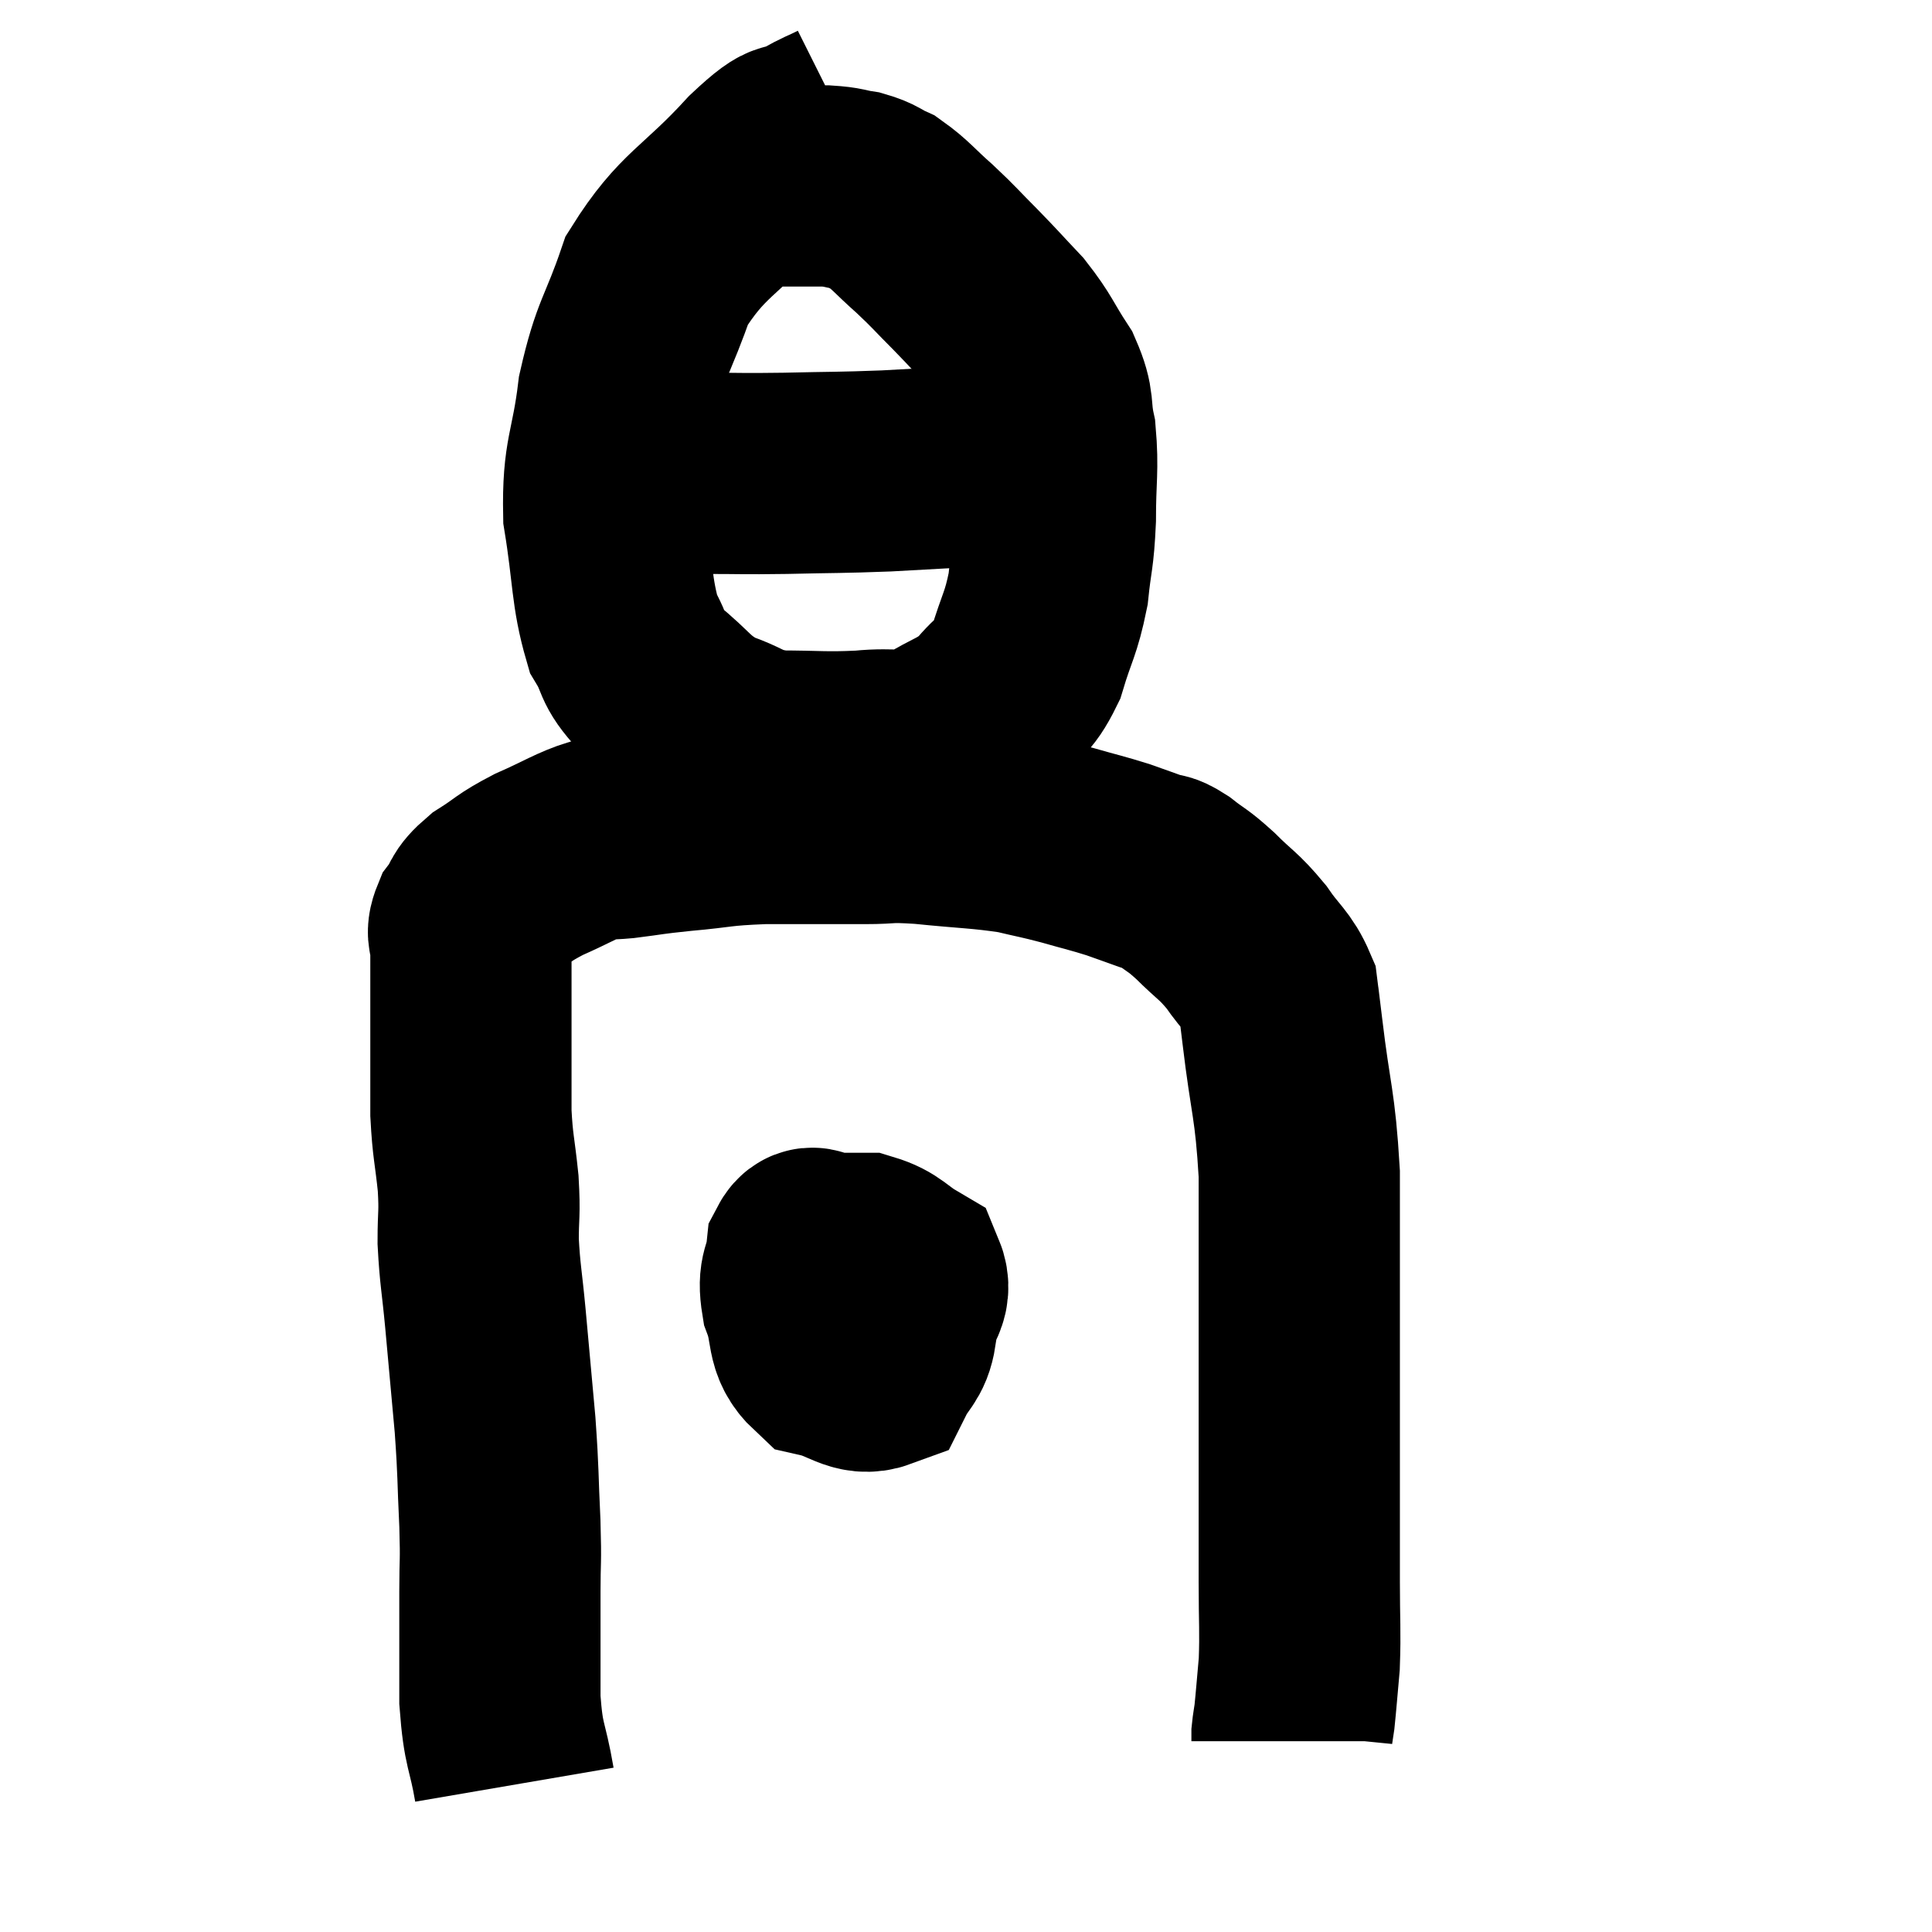 <svg width="48" height="48" viewBox="0 0 48 48" xmlns="http://www.w3.org/2000/svg"><path d="M 12.78 44.34 C 12.6 43.29, 12.51 43.44, 12.42 42.24 C 12.42 40.89, 12.42 40.635, 12.42 39.54 C 12.42 38.7, 12.45 38.895, 12.42 37.86 C 12.36 36.63, 12.39 36.675, 12.3 35.4 C 12.18 34.08, 12.165 33.9, 12.06 32.76 C 11.97 31.8, 11.925 31.68, 11.88 30.84 C 11.88 30.12, 11.925 30.195, 11.88 29.4 C 11.79 28.53, 11.745 28.5, 11.7 27.66 C 11.7 26.85, 11.7 26.76, 11.7 26.04 C 11.7 25.41, 11.7 25.41, 11.7 24.78 C 11.7 24.15, 11.7 23.985, 11.7 23.52 C 11.7 23.22, 11.565 23.25, 11.7 22.92 C 11.97 22.56, 11.82 22.56, 12.24 22.2 C 12.81 21.84, 12.72 21.825, 13.38 21.48 C 14.13 21.15, 14.355 20.985, 14.88 20.82 C 15.18 20.82, 14.97 20.865, 15.48 20.82 C 16.2 20.73, 16.05 20.73, 16.92 20.64 C 17.94 20.55, 17.82 20.505, 18.96 20.46 C 20.22 20.46, 20.49 20.46, 21.48 20.46 C 22.2 20.46, 21.975 20.4, 22.92 20.46 C 24.09 20.58, 24.36 20.565, 25.26 20.7 C 25.89 20.85, 25.89 20.835, 26.52 21 C 27.15 21.18, 27.255 21.195, 27.78 21.36 C 28.2 21.51, 28.29 21.54, 28.62 21.66 C 28.86 21.75, 28.77 21.63, 29.1 21.84 C 29.52 22.17, 29.475 22.08, 29.94 22.5 C 30.45 23.01, 30.51 22.98, 30.96 23.52 C 31.35 24.09, 31.515 24.135, 31.74 24.66 C 31.8 25.14, 31.725 24.495, 31.86 25.62 C 32.07 27.39, 32.175 27.39, 32.28 29.16 C 32.28 30.93, 32.28 31.035, 32.28 32.7 C 32.28 34.26, 32.28 34.68, 32.28 35.82 C 32.28 36.54, 32.28 36.39, 32.28 37.26 C 32.28 38.28, 32.28 38.28, 32.28 39.3 C 32.28 40.32, 32.31 40.5, 32.28 41.34 C 32.22 42, 32.205 42.225, 32.16 42.66 C 32.13 42.87, 32.115 42.93, 32.1 43.08 C 32.1 43.17, 32.1 43.215, 32.1 43.26 C 32.1 43.26, 32.1 43.26, 32.1 43.26 C 32.1 43.26, 32.1 43.26, 32.1 43.26 L 32.1 43.26" fill="none" stroke="black" stroke-width="5"></path><path d="M 20.94 3 C 20.52 3.21, 20.61 3.135, 20.1 3.42 C 19.5 3.78, 19.845 3.255, 18.9 4.14 C 17.61 5.55, 17.205 5.55, 16.32 6.96 C 15.84 8.37, 15.69 8.325, 15.36 9.78 C 15.18 11.28, 14.97 11.295, 15 12.78 C 15.24 14.25, 15.18 14.685, 15.48 15.72 C 15.84 16.32, 15.645 16.32, 16.2 16.92 C 16.95 17.52, 16.92 17.685, 17.7 18.12 C 18.51 18.39, 18.39 18.525, 19.32 18.66 C 20.37 18.66, 20.46 18.705, 21.42 18.66 C 22.29 18.57, 22.365 18.75, 23.16 18.48 C 23.88 18.03, 24.015 18.09, 24.6 17.58 C 25.05 17.01, 25.14 17.175, 25.5 16.44 C 25.77 15.54, 25.86 15.525, 26.04 14.64 C 26.13 13.77, 26.175 13.86, 26.22 12.9 C 26.22 11.85, 26.295 11.67, 26.22 10.8 C 26.07 10.11, 26.22 10.11, 25.92 9.42 C 25.47 8.73, 25.5 8.655, 25.02 8.04 C 24.51 7.5, 24.51 7.485, 24 6.96 C 23.49 6.45, 23.49 6.42, 22.98 5.94 C 22.47 5.49, 22.38 5.34, 21.96 5.04 C 21.63 4.89, 21.66 4.845, 21.3 4.74 C 20.91 4.68, 20.985 4.65, 20.52 4.62 C 19.98 4.62, 19.905 4.62, 19.44 4.62 C 19.05 4.62, 18.99 4.575, 18.66 4.62 L 18.12 4.8" fill="none" stroke="black" stroke-width="5"></path><path d="M 15.24 11.76 C 16.38 11.76, 16.455 11.76, 17.52 11.76 C 18.51 11.76, 18.375 11.775, 19.5 11.76 C 20.76 11.73, 20.835 11.745, 22.02 11.7 C 23.13 11.64, 23.61 11.61, 24.24 11.58 C 24.39 11.58, 24.345 11.58, 24.54 11.58 C 24.78 11.58, 24.825 11.58, 25.02 11.58 C 25.17 11.58, 25.095 11.58, 25.32 11.58 C 25.62 11.58, 25.77 11.58, 25.92 11.58 L 25.92 11.58" fill="none" stroke="black" stroke-width="5"></path><path d="M 21.9 31.26 C 21.39 31.71, 21.135 31.785, 20.88 32.16 C 20.88 32.46, 20.76 32.49, 20.88 32.76 C 21.12 33, 21.03 33.21, 21.36 33.24 C 21.78 33.06, 21.915 33.255, 22.2 32.88 C 22.35 32.31, 22.68 32.175, 22.5 31.74 C 21.99 31.44, 21.975 31.29, 21.48 31.14 C 21 31.14, 20.88 31.14, 20.52 31.14 C 20.28 31.14, 20.19 30.855, 20.04 31.14 C 19.98 31.71, 19.815 31.635, 19.92 32.28 C 20.19 33, 19.995 33.285, 20.46 33.72 C 21.12 33.87, 21.33 34.185, 21.78 34.02 C 22.02 33.54, 22.185 33.54, 22.26 33.06 C 22.17 32.58, 22.215 32.46, 22.08 32.1 C 21.9 31.86, 22.11 31.74, 21.72 31.62 C 21.12 31.62, 21.06 31.23, 20.52 31.62 C 20.04 32.4, 19.8 32.79, 19.56 33.18 L 19.56 33.18" fill="none" stroke="black" stroke-width="5"></path></svg>